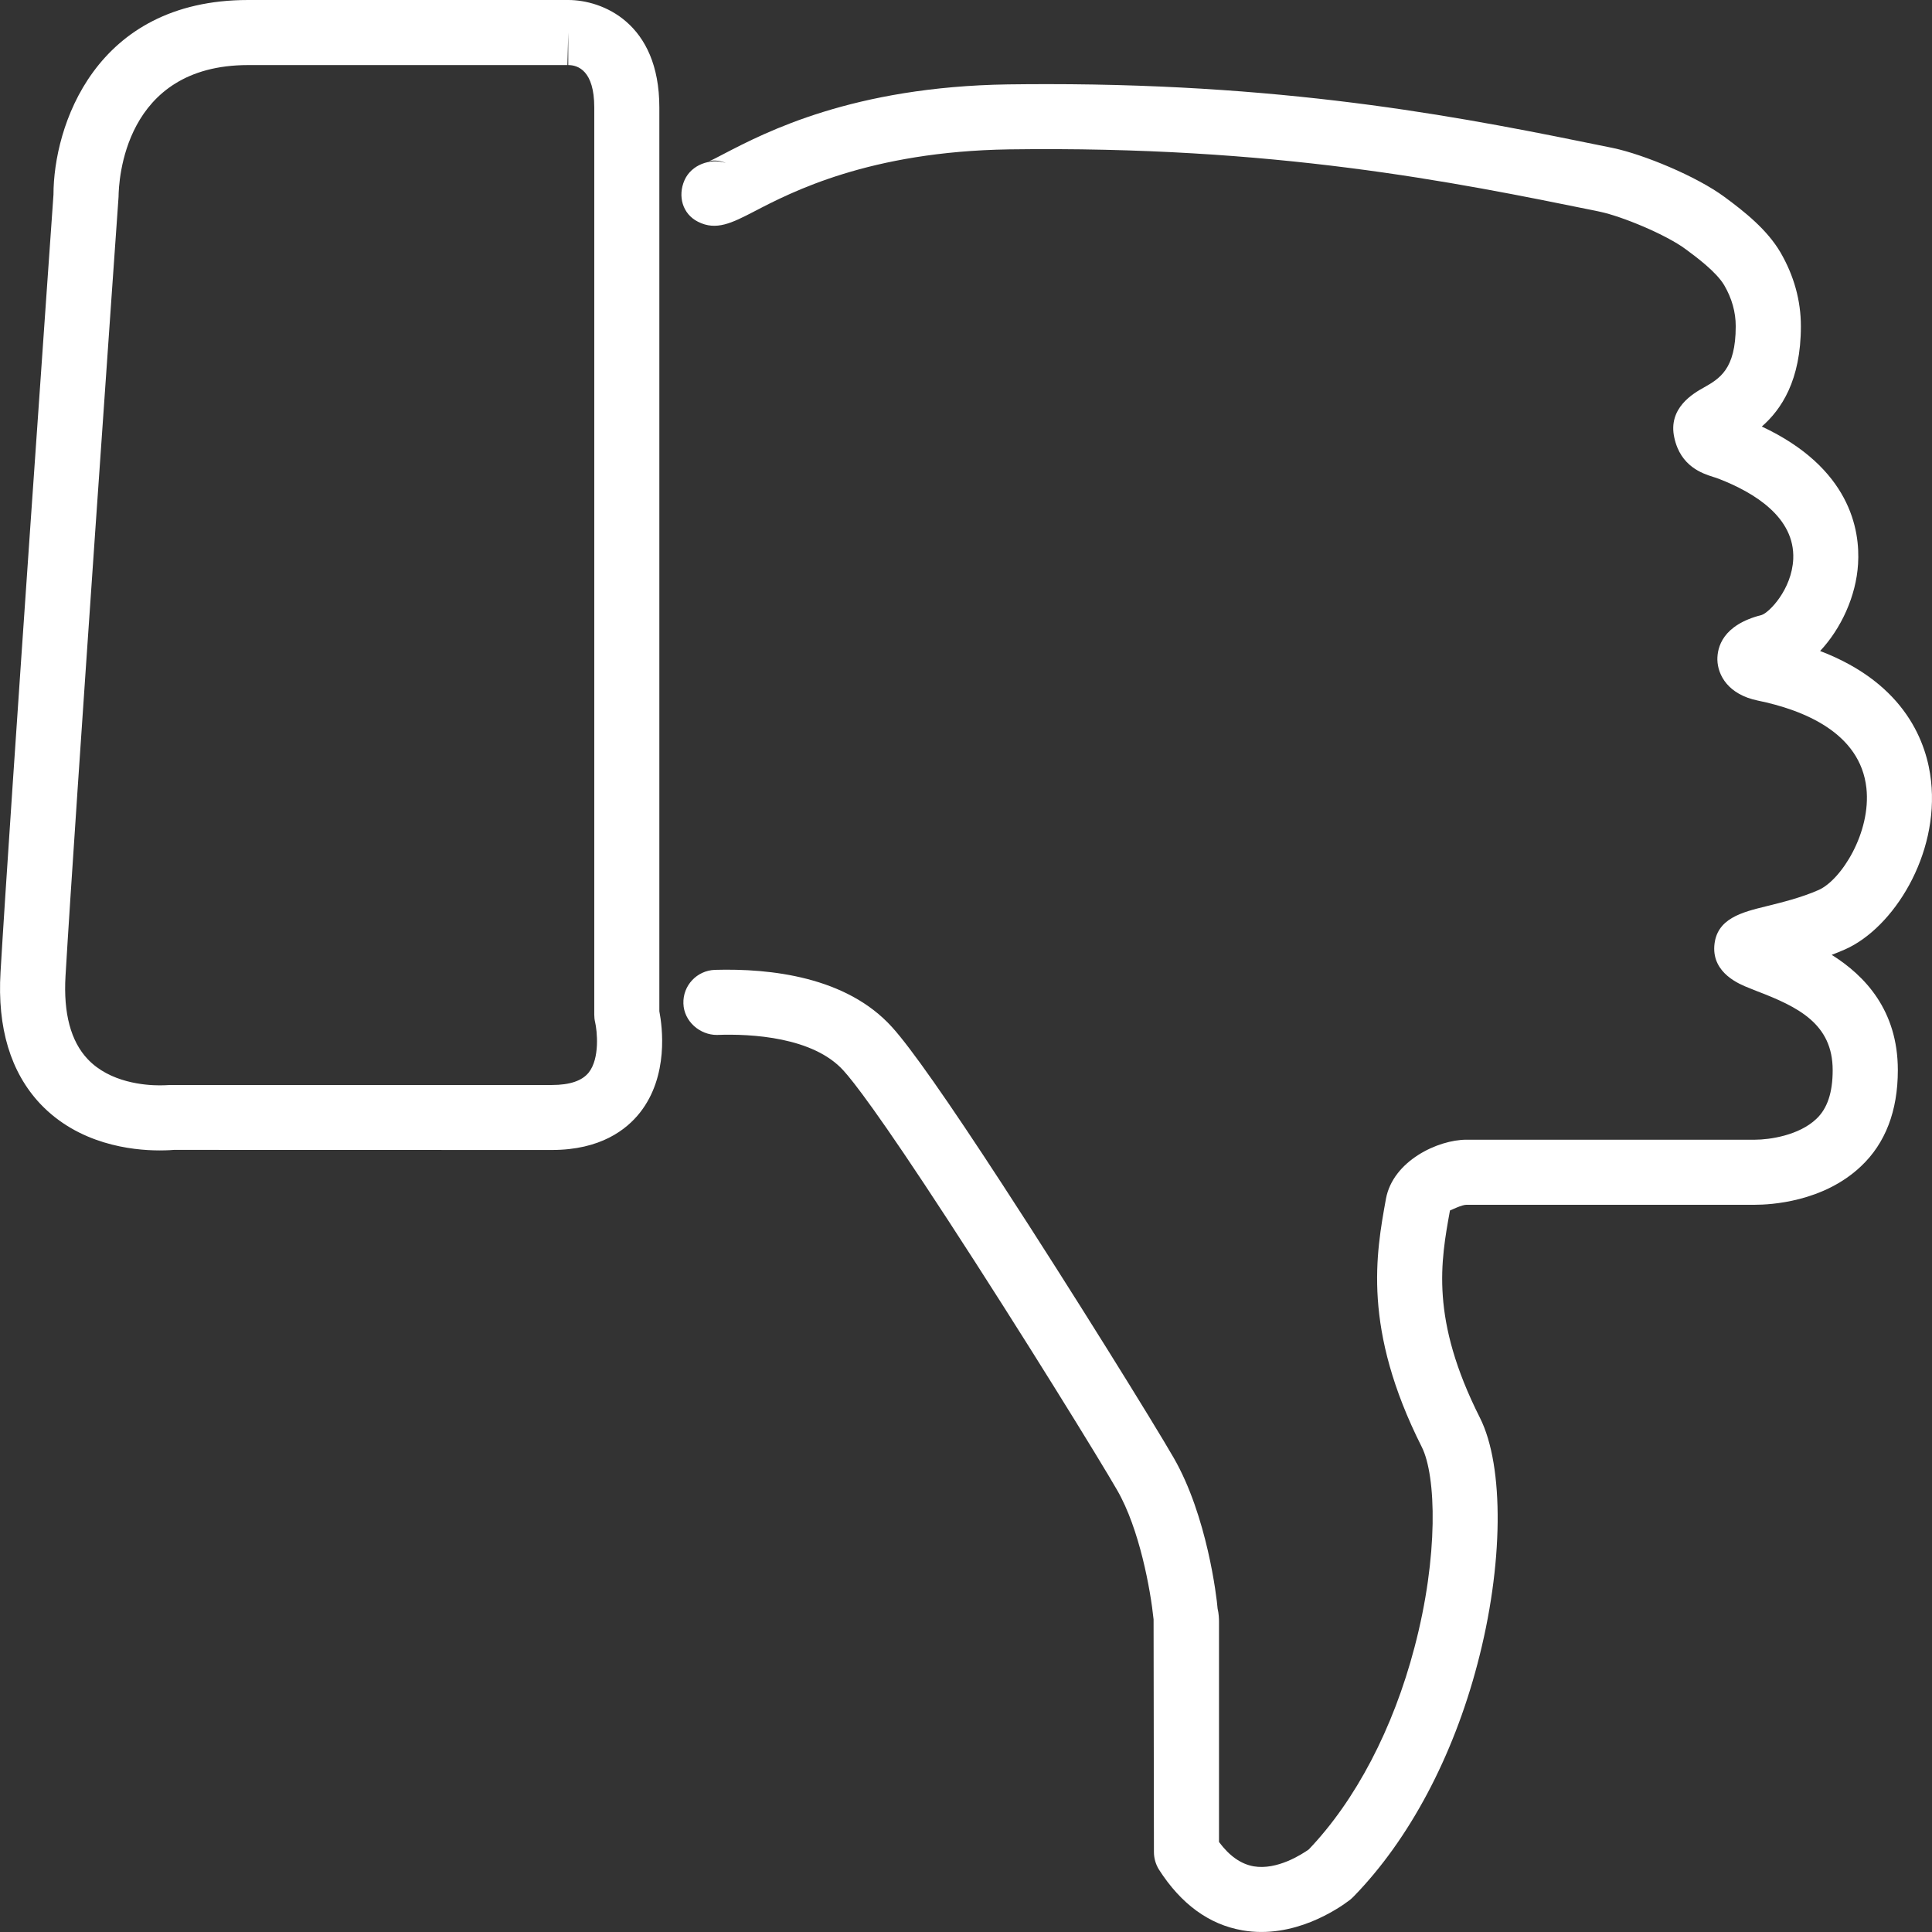 <?xml version="1.0" encoding="UTF-8"?>
<svg width="22px" height="22px" viewBox="0 0 22 22" version="1.1" xmlns="http://www.w3.org/2000/svg" xmlns:xlink="http://www.w3.org/1999/xlink">
    <rect x="0" y="0" width="22" height="22" fill="#333333" stroke="none"/>
    <!-- Generator: Sketch 43.1 (39012) - http://www.bohemiancoding.com/sketch -->
    <title>icon_dislike</title>
    <desc>Created with Sketch.</desc>
    <defs></defs>
    <g id="Symbols" stroke="none" stroke-width="1" fill="none" fill-rule="evenodd">
        <g id="Player_Desktop" transform="translate(-253, -39)" fill="#FFFFFF">
            <g id="Group-8" transform="translate(0, 16)">
                <g id="Group-5">
                    <g id="Player-Copy-2" transform="translate(0, 4)">
                        <g id="Player">
                            <g id="Player-Copy">
                                <path d="M259.285,27.905 L254.979,27.906 C254.979,27.906 254.918,27.9 254.818,27.9 C254.498,27.9 253.895,27.969 253.458,28.431 C253.121,28.79 252.968,29.294 253.006,29.93 C253.111,31.722 253.606,38.74 253.609,38.784 C253.609,39.55 254.073,41 255.826,41 L259.441,41 C259.448,41 259.465,41 259.471,41 C259.856,41 260.508,40.743 260.508,39.777 L260.508,29.485 C260.542,29.309 260.617,28.749 260.287,28.33 C260.134,28.136 259.837,27.905 259.285,27.905 L259.285,27.905 Z M259.777,29.359 C259.77,29.387 259.767,29.417 259.767,29.446 L259.767,39.777 C259.767,40.196 259.581,40.259 259.471,40.259 L259.471,40.63 L259.461,40.259 L255.826,40.259 C254.405,40.259 254.352,38.934 254.35,38.758 C254.345,38.688 253.851,31.674 253.746,29.886 C253.721,29.462 253.806,29.143 253.998,28.94 C254.252,28.67 254.656,28.641 254.818,28.641 C254.865,28.641 254.895,28.643 254.939,28.645 L259.285,28.645 C259.489,28.645 259.629,28.693 259.704,28.787 C259.833,28.95 259.799,29.263 259.777,29.359 L259.777,29.359 Z M274.012,30.19 C273.961,30.167 273.909,30.147 273.858,30.127 C274.236,29.89 274.611,29.495 274.611,28.814 C274.611,28.349 274.469,27.98 274.19,27.718 C273.761,27.312 273.159,27.281 272.985,27.281 L269.699,27.281 C269.645,27.281 269.528,27.222 269.511,27.216 C269.406,26.637 269.285,25.98 269.852,24.856 C270.132,24.3 270.12,23.172 269.824,22.053 C269.546,20.993 269.046,20.052 268.414,19.404 C268.401,19.39 268.387,19.379 268.374,19.367 C268.234,19.26 267.729,18.917 267.147,19.019 C266.767,19.085 266.448,19.319 266.197,19.711 C266.16,19.771 266.14,19.84 266.14,19.91 L266.136,22.56 C266.101,22.9 265.975,23.591 265.722,24.03 C265.532,24.362 264.634,25.82 263.794,27.108 C263.006,28.318 262.713,28.691 262.606,28.808 C262.262,29.191 261.555,29.23 261.164,29.215 C260.97,29.214 260.788,29.369 260.782,29.573 C260.775,29.778 260.936,29.949 261.141,29.956 C261.774,29.974 262.639,29.878 263.157,29.305 C263.369,29.072 263.792,28.469 264.415,27.512 C265.206,26.298 266.144,24.785 266.366,24.398 C266.745,23.739 266.855,22.814 266.865,22.683 C266.879,22.624 266.881,22.571 266.881,22.53 L266.881,20.025 C267.001,19.864 267.131,19.774 267.275,19.748 C267.542,19.702 267.822,19.883 267.903,19.94 C268.437,20.499 268.864,21.314 269.107,22.241 C269.382,23.282 269.355,24.194 269.19,24.523 C268.512,25.869 268.669,26.725 268.782,27.349 C268.862,27.782 269.375,28.022 269.699,28.022 L272.985,28.022 C273.151,28.022 273.485,28.071 273.682,28.258 C273.808,28.376 273.869,28.558 273.869,28.814 C273.869,29.341 273.477,29.534 273.003,29.715 L272.911,29.752 C272.81,29.792 272.5,29.916 272.521,30.227 C272.543,30.541 272.834,30.612 273.116,30.681 C273.292,30.725 273.511,30.778 273.71,30.866 C273.967,30.981 274.308,31.52 274.253,32.027 C274.183,32.655 273.541,32.915 273.014,33.023 C272.682,33.092 272.561,33.308 272.556,33.486 C272.554,33.628 272.614,33.884 273.06,33.997 C273.143,34.022 273.404,34.286 273.42,34.635 C273.44,35.11 272.973,35.392 272.574,35.547 C272.55,35.557 272.527,35.563 272.506,35.57 C272.387,35.608 272.137,35.688 272.066,36.015 C271.989,36.355 272.287,36.523 272.4,36.586 C272.579,36.688 272.765,36.792 272.765,37.285 C272.765,37.446 272.721,37.603 272.634,37.752 C272.545,37.903 272.319,38.071 272.197,38.161 C271.973,38.328 271.471,38.536 271.219,38.589 L271.168,38.6 C269.545,38.93 267.519,39.341 264.488,39.299 C262.899,39.274 262.012,38.813 261.586,38.591 C261.336,38.462 261.156,38.369 260.948,38.475 C260.771,38.564 260.715,38.768 260.795,38.949 C260.872,39.122 261.085,39.202 261.266,39.144 C261.179,39.182 261.099,39.173 261.069,39.162 C261.109,39.177 261.166,39.208 261.243,39.248 C261.72,39.496 262.713,40.012 264.477,40.039 C264.629,40.041 264.777,40.042 264.923,40.042 C267.794,40.042 269.74,39.647 271.317,39.325 L271.37,39.314 C271.712,39.242 272.318,38.994 272.639,38.756 C272.867,38.588 273.122,38.386 273.275,38.125 C273.428,37.861 273.507,37.578 273.507,37.285 C273.507,36.667 273.283,36.336 273.062,36.143 C274.065,35.673 274.183,34.97 274.158,34.577 C274.136,34.211 273.964,33.841 273.726,33.587 C274.711,33.211 274.944,32.523 274.989,32.108 C275.082,31.263 274.56,30.434 274.012,30.19 L274.012,30.19 Z" id="icon_dislike" transform="translate(264, 30) scale(1, -1) translate(-264, -30) "></path>
                            </g>
                        </g>
                    </g>
                </g>
            </g>
        </g>
    </g>
</svg>